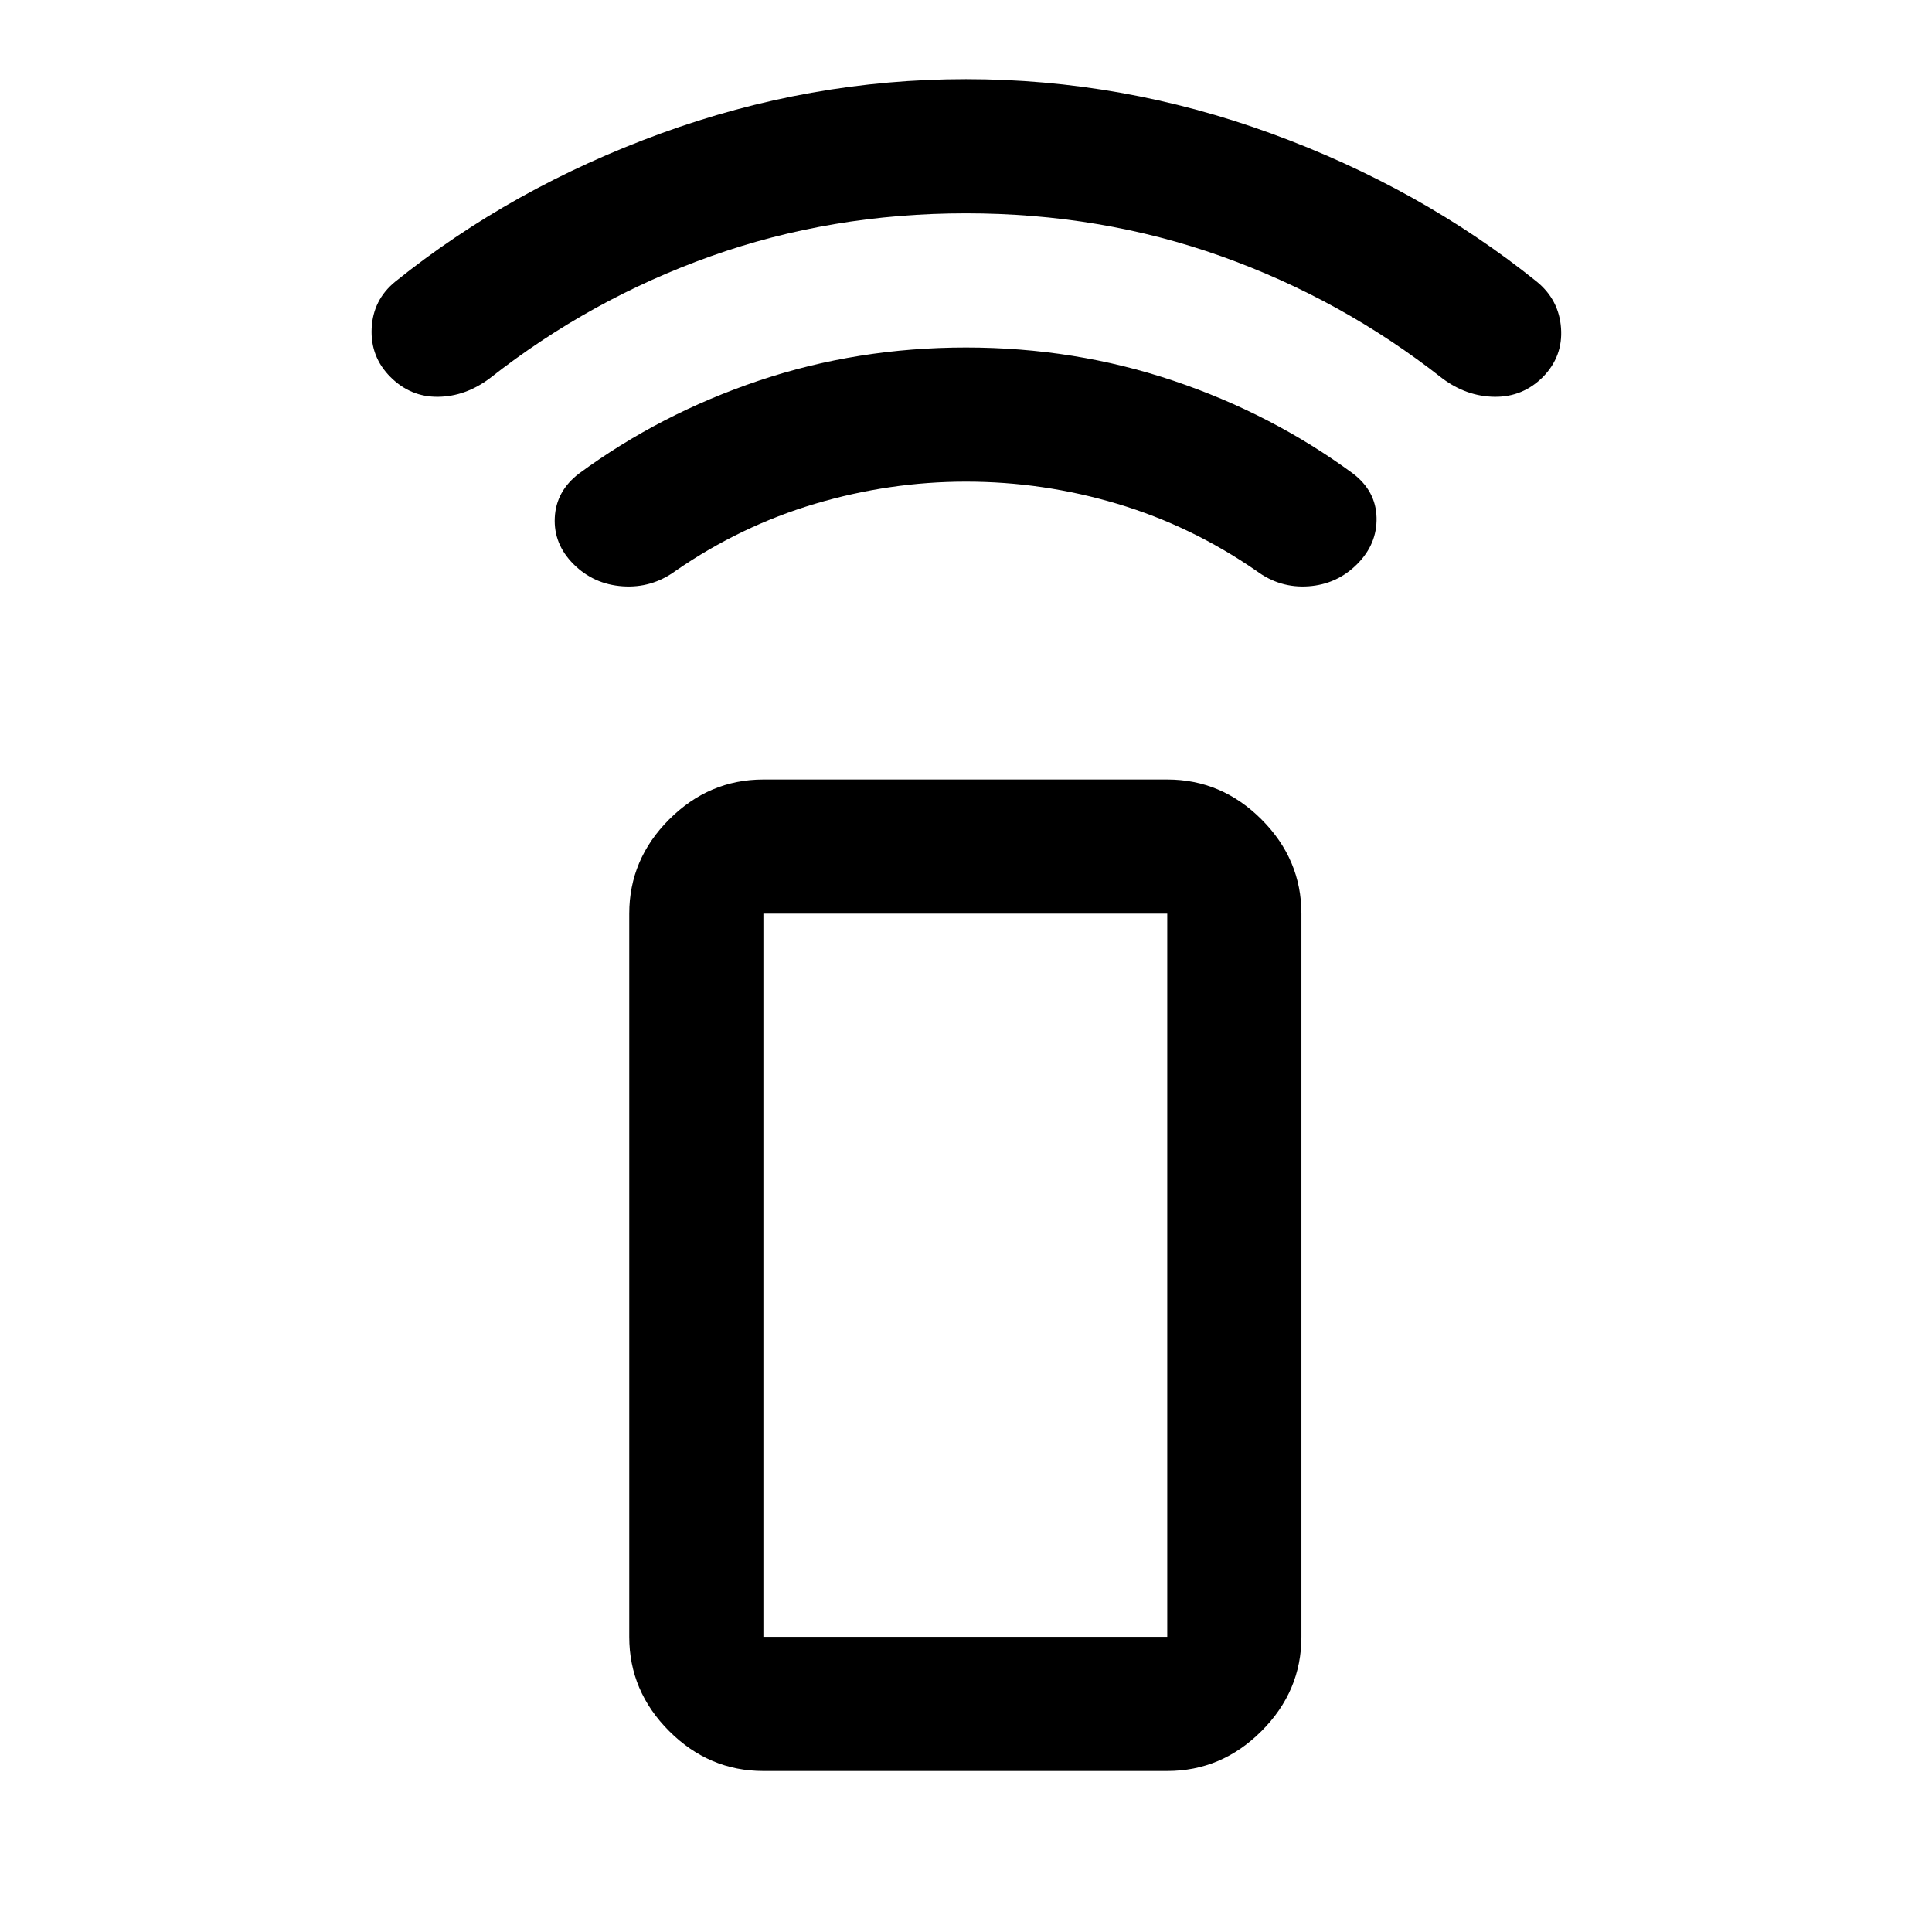 <svg xmlns="http://www.w3.org/2000/svg" viewBox="0 -960 960 960" width="32" height="32"><path d="M480-720.67q-38 0-75 11t-69.33 33.34q-11.87 8.66-26.27 7.66t-24.4-11q-10-10-9.33-23.16.66-13.17 12-21.84Q328-754.33 377-770.83q49-16.5 103-16.5t103 16.5q49 16.5 89.33 46.16Q683.67-716 684-702.83q.33 13.16-9.67 23.16t-24.16 11q-14.17 1-25.84-7.66-32.33-22.34-69.16-33.34-36.84-11-75.17-11ZM480-854q-67 0-126.83 21.33-59.84 21.34-109.84 60.67-12 9-25.66 9.17-13.67.16-23.67-9.84-10-10-9.33-24.16.66-14.17 11.66-23.17 58-46.67 132-73.67t151.67-27q77.67 0 151.67 27 74 27 132 73.67 11 9 12 23.06 1 14.05-9 24.27-10 10-24 9.84-14-.17-26-9.17-50-39.33-109.84-60.67Q547-854 480-854ZM379.33-80q-27 0-46.83-19.83-19.83-19.84-19.83-46.84V-506q0-27 19.83-46.83 19.83-19.84 46.83-19.84H580q27 0 46.83 19.84Q646.67-533 646.67-506v359.33q0 27-19.84 46.84Q607-80 580-80H379.33ZM580-146.67V-506H379.33v359.33H580Zm0 0H379.33 580Z"/></svg>